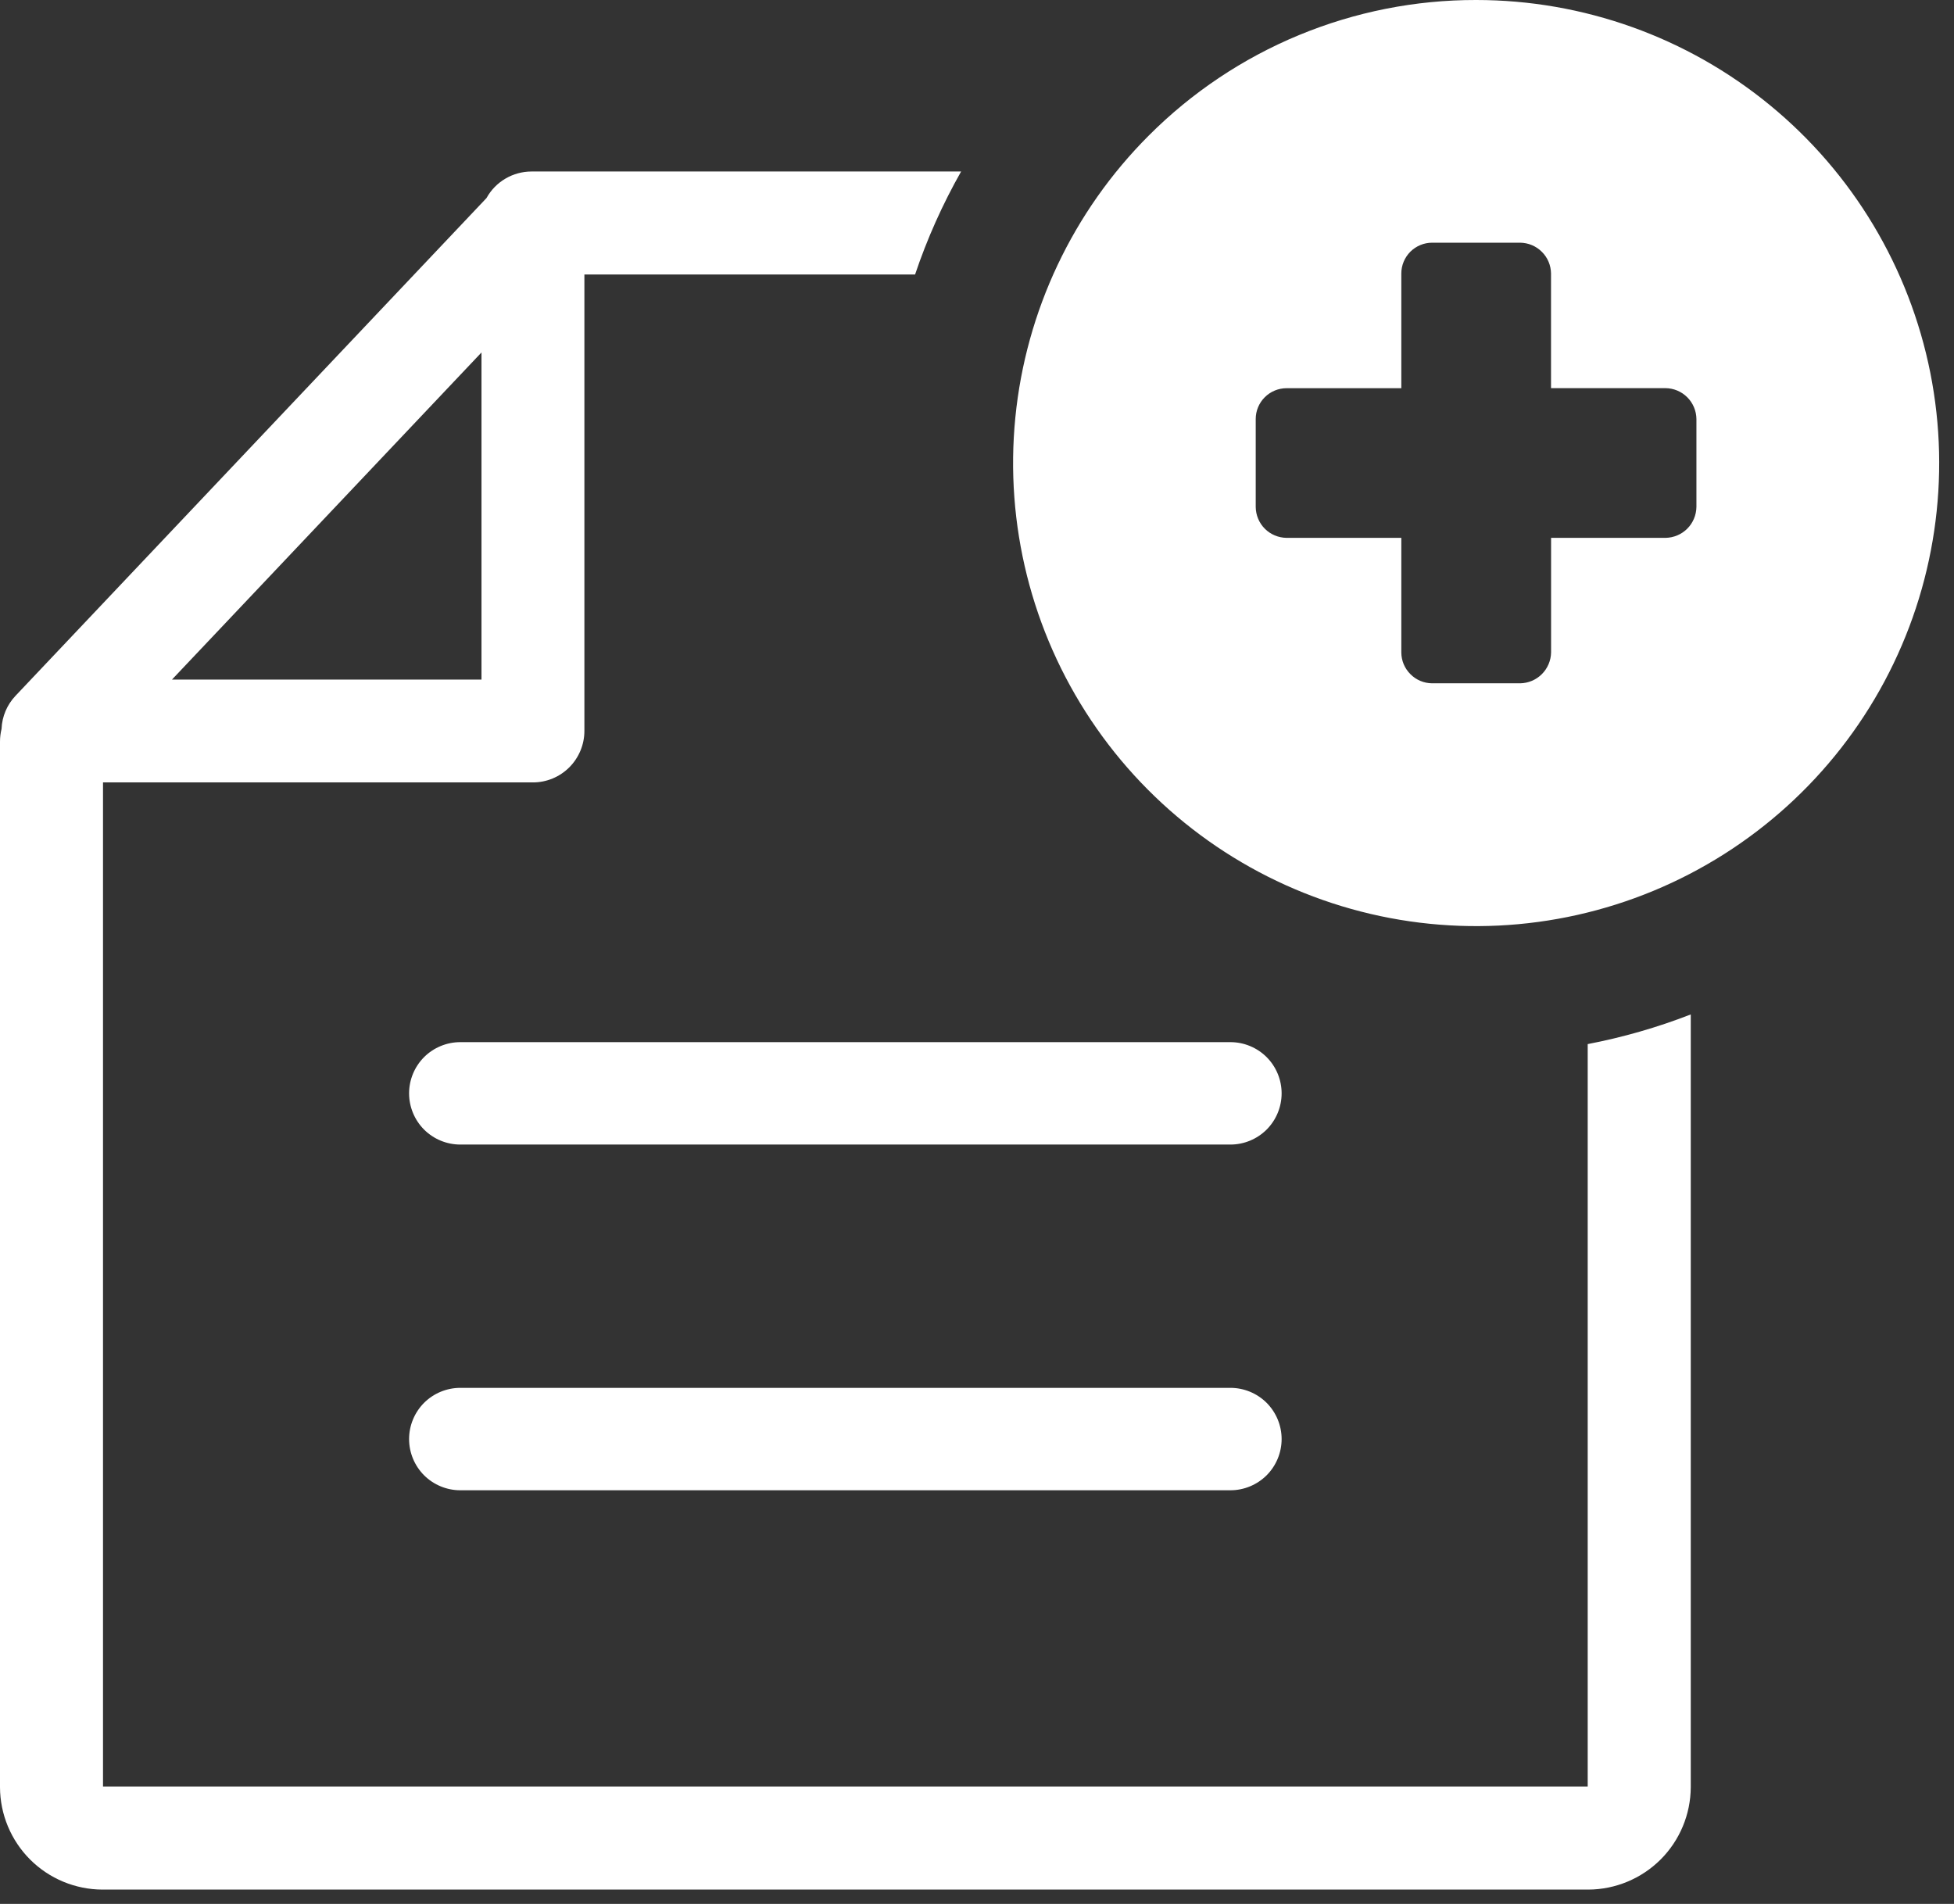<svg width="39" height="38" viewBox="0 0 39 38" fill="none" xmlns="http://www.w3.org/2000/svg">
<rect x="0" y="0" width="39" height="38" fill="#333333" stroke="none"/>
<path fill-rule="evenodd" clip-rule="evenodd" d="M29.462 8.167e-06C31.6 -2.92247e-05 33.672 0.741 35.325 2.098C36.978 3.454 38.109 5.342 38.527 7.439C38.944 9.536 38.621 11.713 37.613 13.599C36.605 15.485 34.974 16.963 32.998 17.781C31.023 18.599 28.825 18.707 26.779 18.086C24.733 17.465 22.965 16.154 21.777 14.376C20.589 12.598 20.055 10.463 20.265 8.335C20.475 6.207 21.416 4.218 22.928 2.706C23.785 1.847 24.804 1.165 25.925 0.701C27.046 0.237 28.248 -0.002 29.462 8.167e-06ZM9.61 7.035L3.432 13.564H9.61V7.035ZM0 14.8C0 14.715 0.011 14.63 0.031 14.547C0.041 14.3 0.14 14.066 0.31 13.887L9.71 3.953C9.799 3.792 9.929 3.658 10.088 3.565C10.246 3.472 10.426 3.423 10.61 3.423H19.183C18.812 4.077 18.504 4.766 18.264 5.479H11.664V14.589C11.664 14.861 11.555 15.122 11.363 15.315C11.17 15.508 10.909 15.616 10.637 15.616H2.056V35.656H31.689V20.839C32.391 20.704 33.08 20.506 33.746 20.247V35.671C33.743 36.213 33.527 36.731 33.144 37.114C32.76 37.496 32.242 37.712 31.7 37.714H2.044C1.503 37.712 0.984 37.497 0.601 37.114C0.218 36.731 0.002 36.212 0 35.671L0 14.8ZM24.558 20.8C24.829 20.8 25.089 20.908 25.281 21.099C25.472 21.291 25.58 21.551 25.58 21.822C25.58 22.093 25.472 22.353 25.281 22.545C25.089 22.736 24.829 22.844 24.558 22.844H9.187C8.916 22.844 8.656 22.736 8.464 22.545C8.273 22.353 8.165 22.093 8.165 21.822C8.165 21.551 8.273 21.291 8.464 21.099C8.656 20.908 8.916 20.8 9.187 20.8H24.558ZM24.558 27.7C24.829 27.7 25.089 27.808 25.281 27.999C25.472 28.191 25.58 28.451 25.58 28.722C25.58 28.993 25.472 29.253 25.281 29.445C25.089 29.636 24.829 29.744 24.558 29.744H9.187C8.916 29.744 8.656 29.636 8.464 29.445C8.273 29.253 8.165 28.993 8.165 28.722C8.165 28.451 8.273 28.191 8.464 27.999C8.656 27.808 8.916 27.7 9.187 27.7H24.558ZM28.584 4.844H30.341C30.504 4.846 30.659 4.911 30.774 5.026C30.89 5.141 30.955 5.296 30.957 5.459V7.747H33.243C33.406 7.749 33.561 7.814 33.676 7.929C33.791 8.044 33.857 8.199 33.859 8.362V10.119C33.856 10.282 33.791 10.437 33.676 10.552C33.561 10.667 33.406 10.732 33.243 10.735H30.958V13.023C30.955 13.185 30.889 13.34 30.774 13.455C30.659 13.57 30.504 13.635 30.342 13.638H28.584C28.421 13.637 28.266 13.572 28.151 13.456C28.035 13.341 27.97 13.186 27.969 13.023V10.735H25.679C25.516 10.733 25.36 10.668 25.245 10.553C25.13 10.438 25.065 10.282 25.063 10.119V8.363C25.063 8.2 25.128 8.043 25.244 7.928C25.359 7.813 25.516 7.748 25.679 7.748H27.969V5.459C27.969 5.296 28.034 5.14 28.149 5.024C28.265 4.909 28.421 4.844 28.584 4.844Z" fill="white"/>
</svg>
